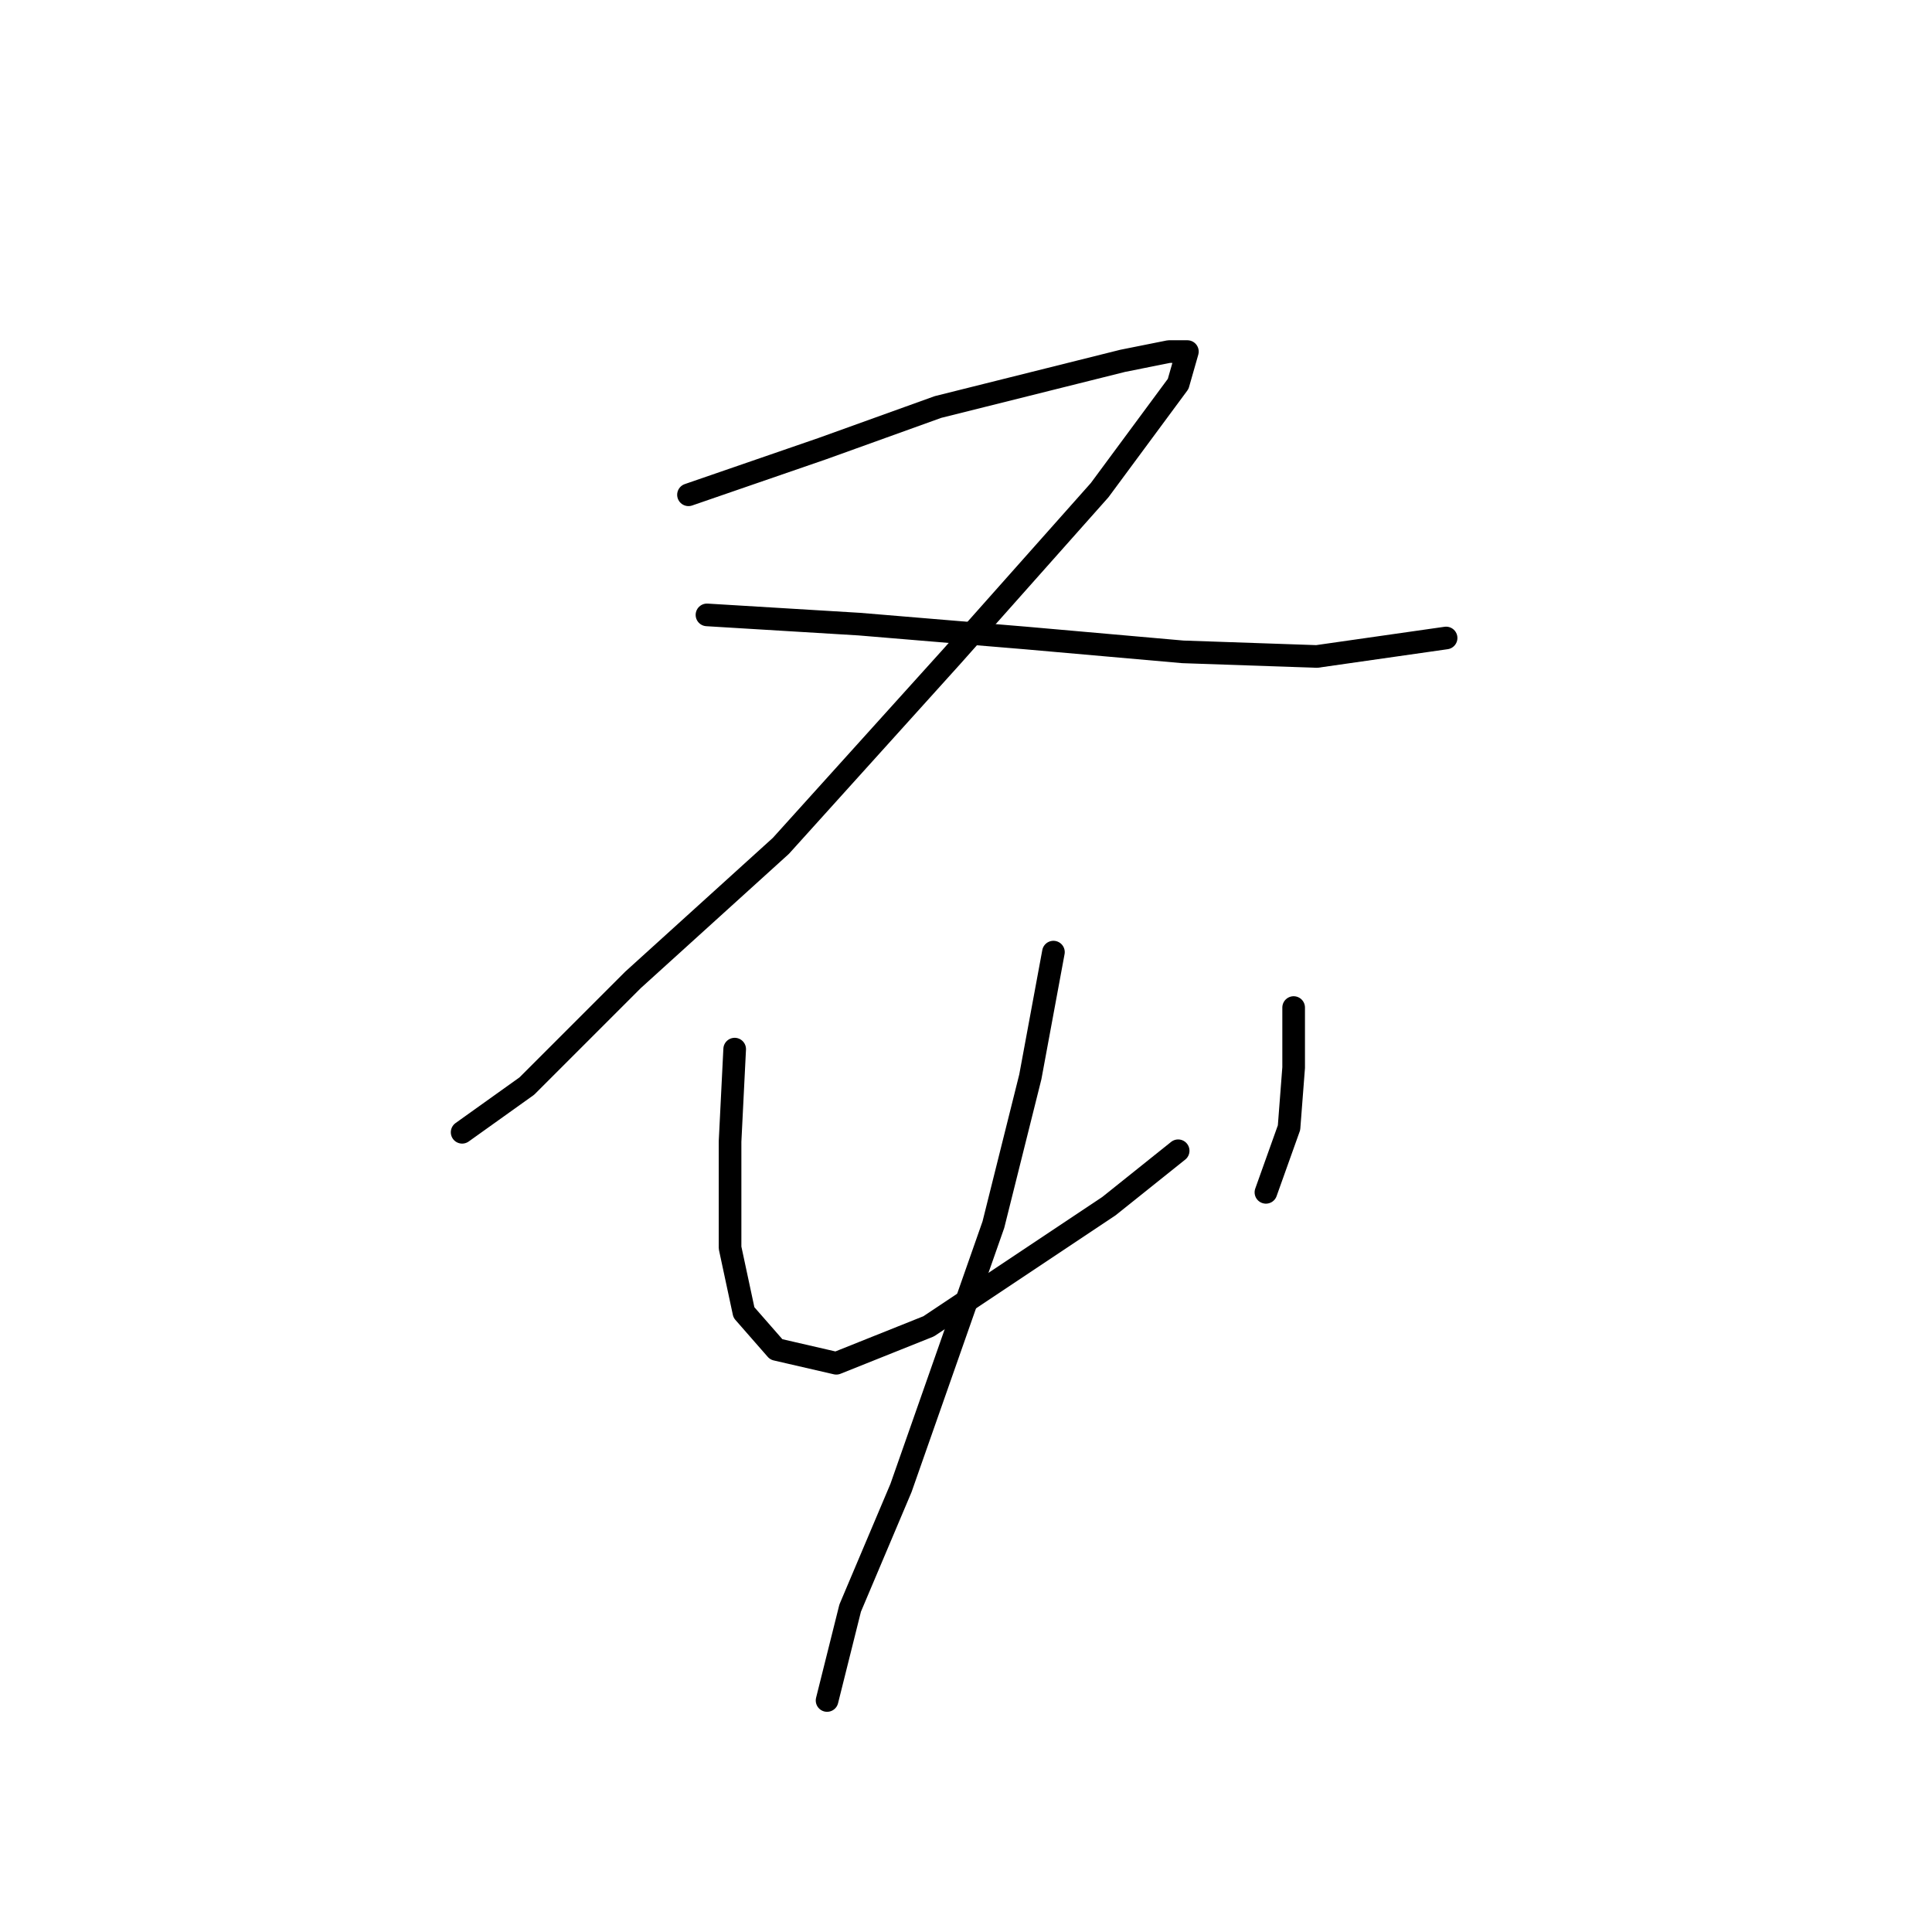 <?xml version="1.0" standalone="no"?>
    <svg width="256" height="256" xmlns="http://www.w3.org/2000/svg" version="1.1">
    <polyline stroke="black" stroke-width="3" stroke-linecap="round" fill="transparent" stroke-linejoin="round" points="91.228 65.562 108.979 59.441 124.282 53.932 138.973 50.259 148.767 47.811 154.888 46.586 157.336 46.586 156.112 50.871 145.706 64.95 126.119 86.986 103.47 112.082 83.883 129.834 69.804 143.912 61.235 150.033 61.235 150.033 " />
        <polyline stroke="black" stroke-width="3" stroke-linecap="round" fill="transparent" stroke-linejoin="round" points="93.677 81.477 113.876 82.701 135.912 84.537 156.724 86.374 174.475 86.986 191.615 84.537 191.615 84.537 " />
        <polyline stroke="black" stroke-width="3" stroke-linecap="round" fill="transparent" stroke-linejoin="round" points="97.349 139.015 96.737 151.258 96.737 165.336 98.573 173.906 102.858 178.803 110.816 180.639 123.058 175.742 134.076 168.397 146.93 159.827 156.112 152.482 156.112 152.482 " />
        <polyline stroke="black" stroke-width="3" stroke-linecap="round" fill="transparent" stroke-linejoin="round" points="171.415 133.506 171.415 141.464 170.803 149.421 167.742 157.991 167.742 157.991 " />
        <polyline stroke="black" stroke-width="3" stroke-linecap="round" fill="transparent" stroke-linejoin="round" points="139.585 126.161 136.524 142.688 131.628 162.276 119.385 197.166 112.652 213.081 109.591 225.323 109.591 225.323 " />
        </svg>